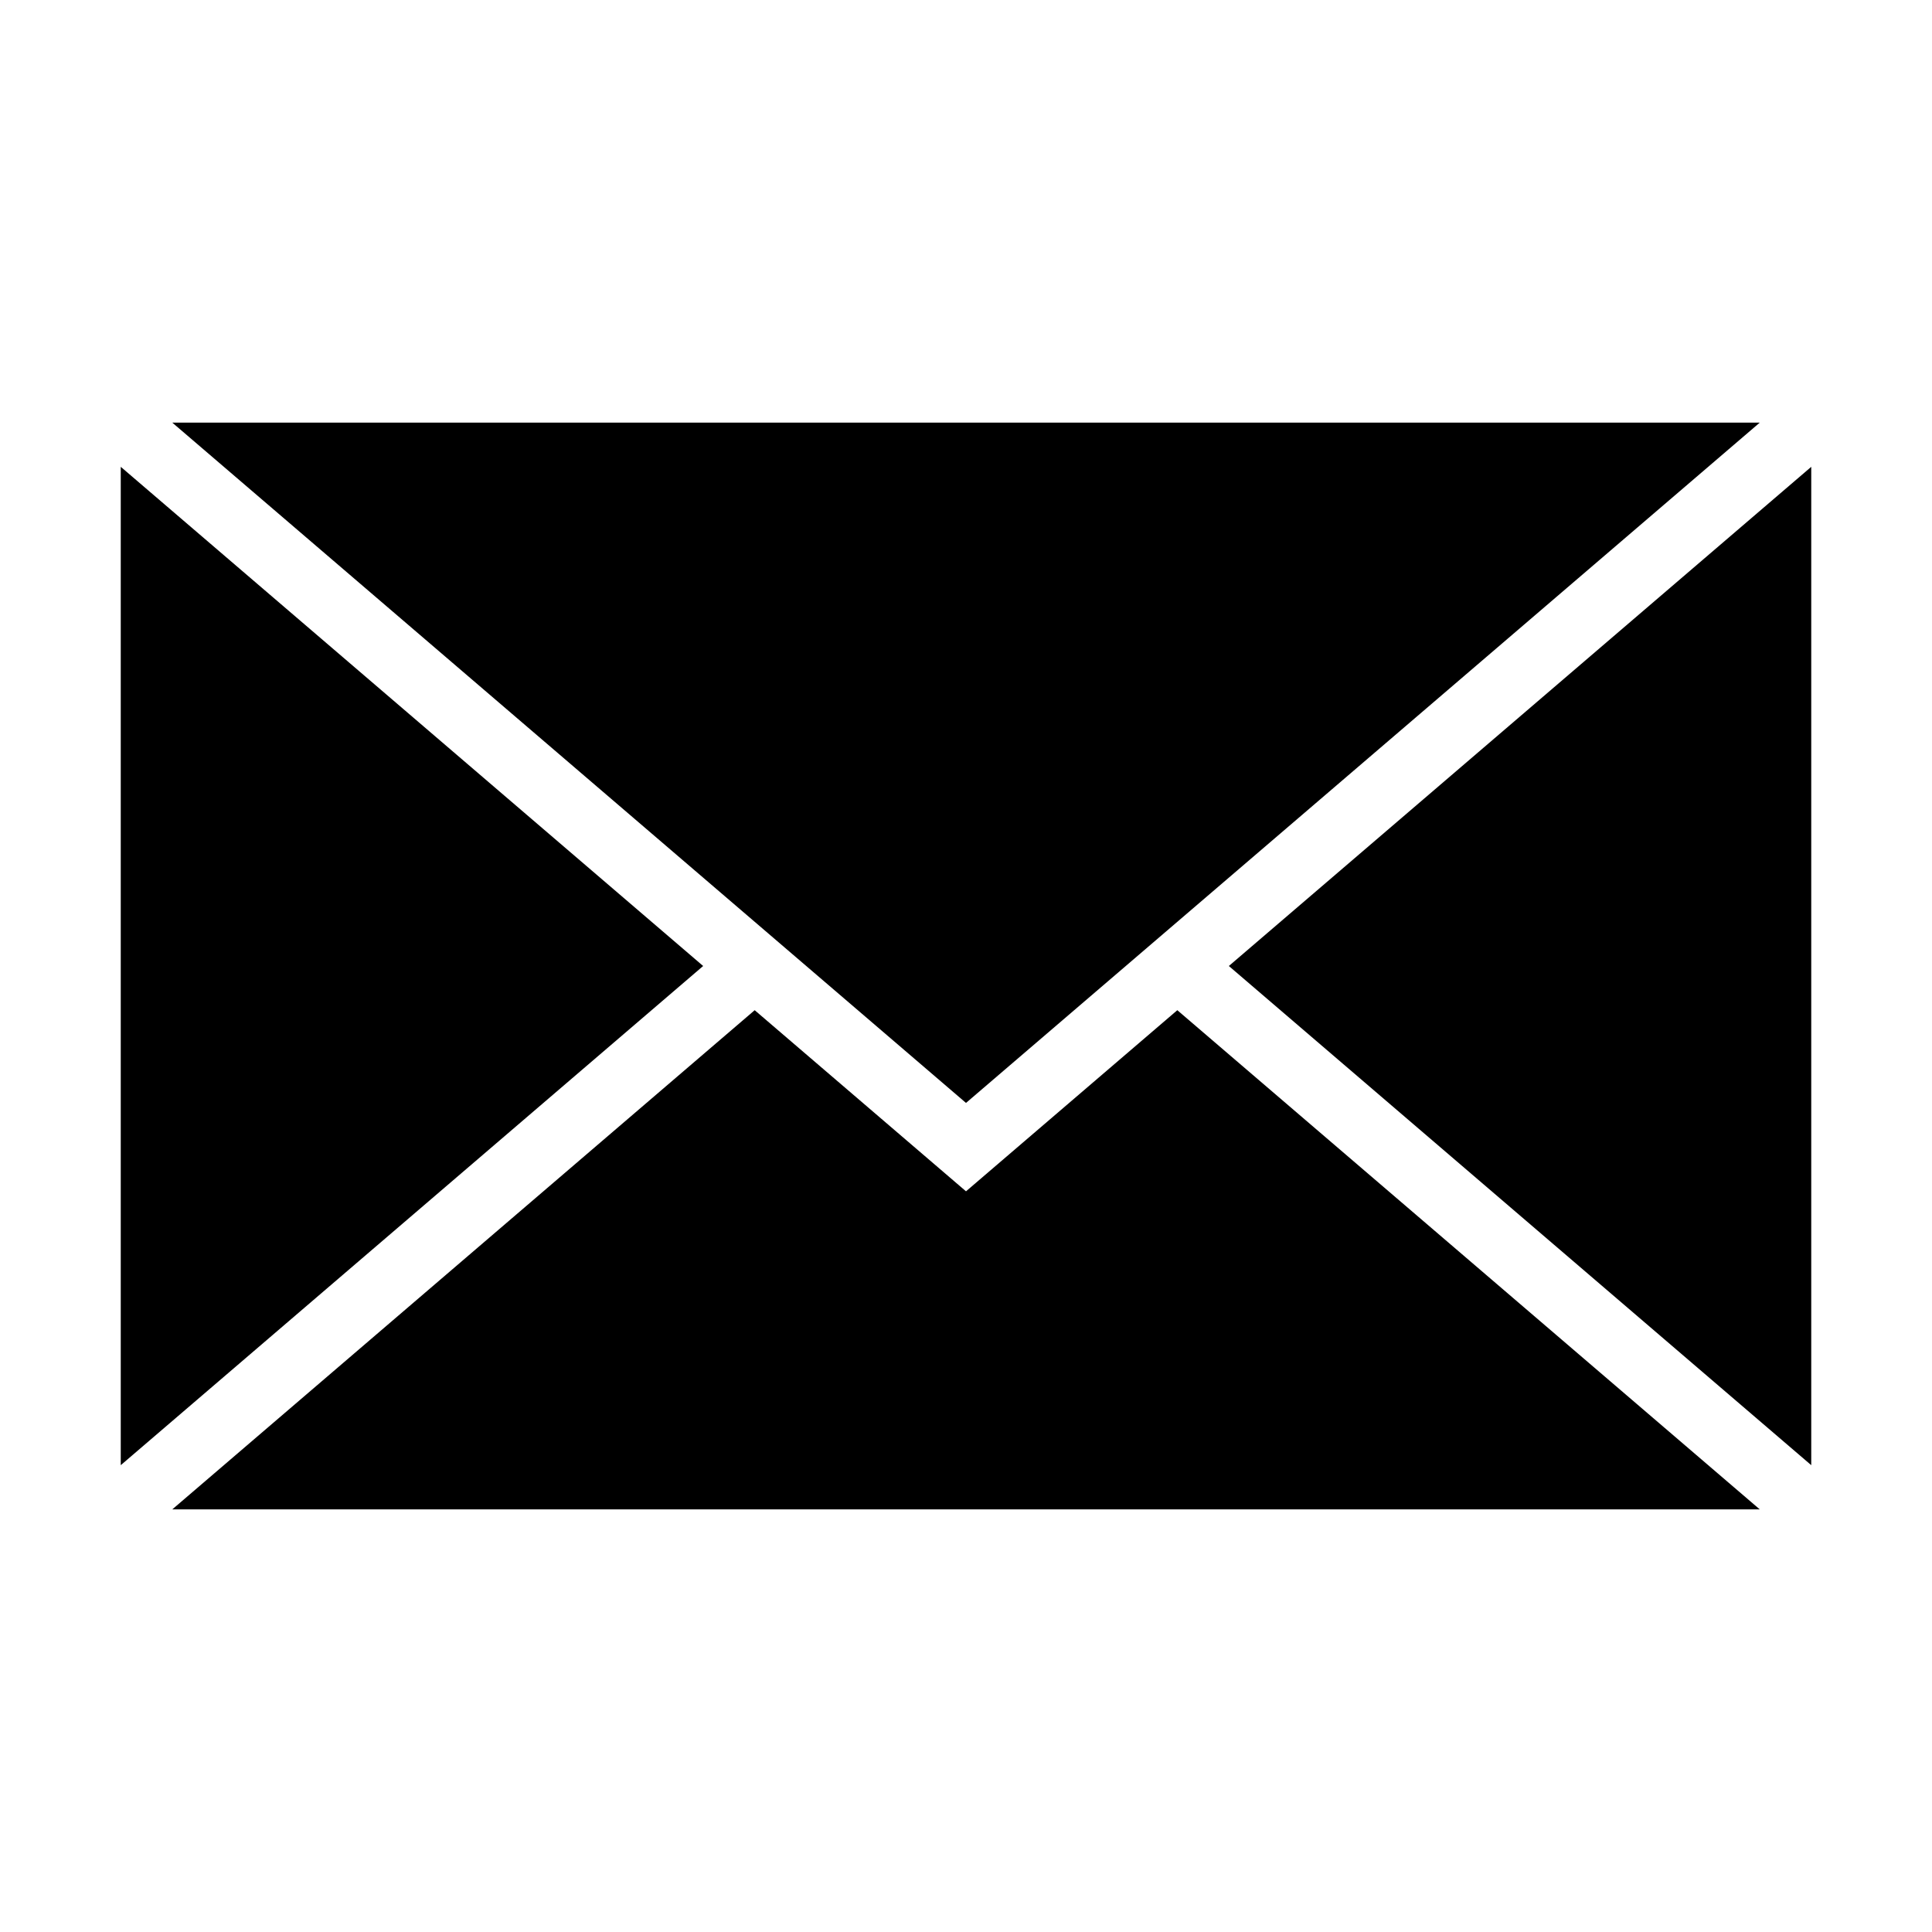 <?xml version="1.0" encoding="utf-8"?>
<!-- Generator: Adobe Illustrator 16.0.4, SVG Export Plug-In . SVG Version: 6.00 Build 0)  -->
<!DOCTYPE svg PUBLIC "-//W3C//DTD SVG 1.0//EN" "http://www.w3.org/TR/2001/REC-SVG-20010904/DTD/svg10.dtd">
<svg version="1.0" id="Layer_1" xmlns="http://www.w3.org/2000/svg" xmlns:xlink="http://www.w3.org/1999/xlink" x="0px" y="0px"
	 width="40px" height="40px" viewBox="0 0 40 40" enable-background="new 0 0 40 40" xml:space="preserve">
<g>
	<polygon points="20,24.665 15.625,20.915 3.567,31.25 36.434,31.25 24.375,20.915 	"/>
	<polygon points="25.442,20 37.5,30.335 37.5,9.665 	"/>
	<polygon points="2.5,9.665 2.5,30.335 14.558,20 	"/>
	<polygon points="36.434,8.75 3.567,8.75 20,22.835 	"/>
</g>
</svg>
